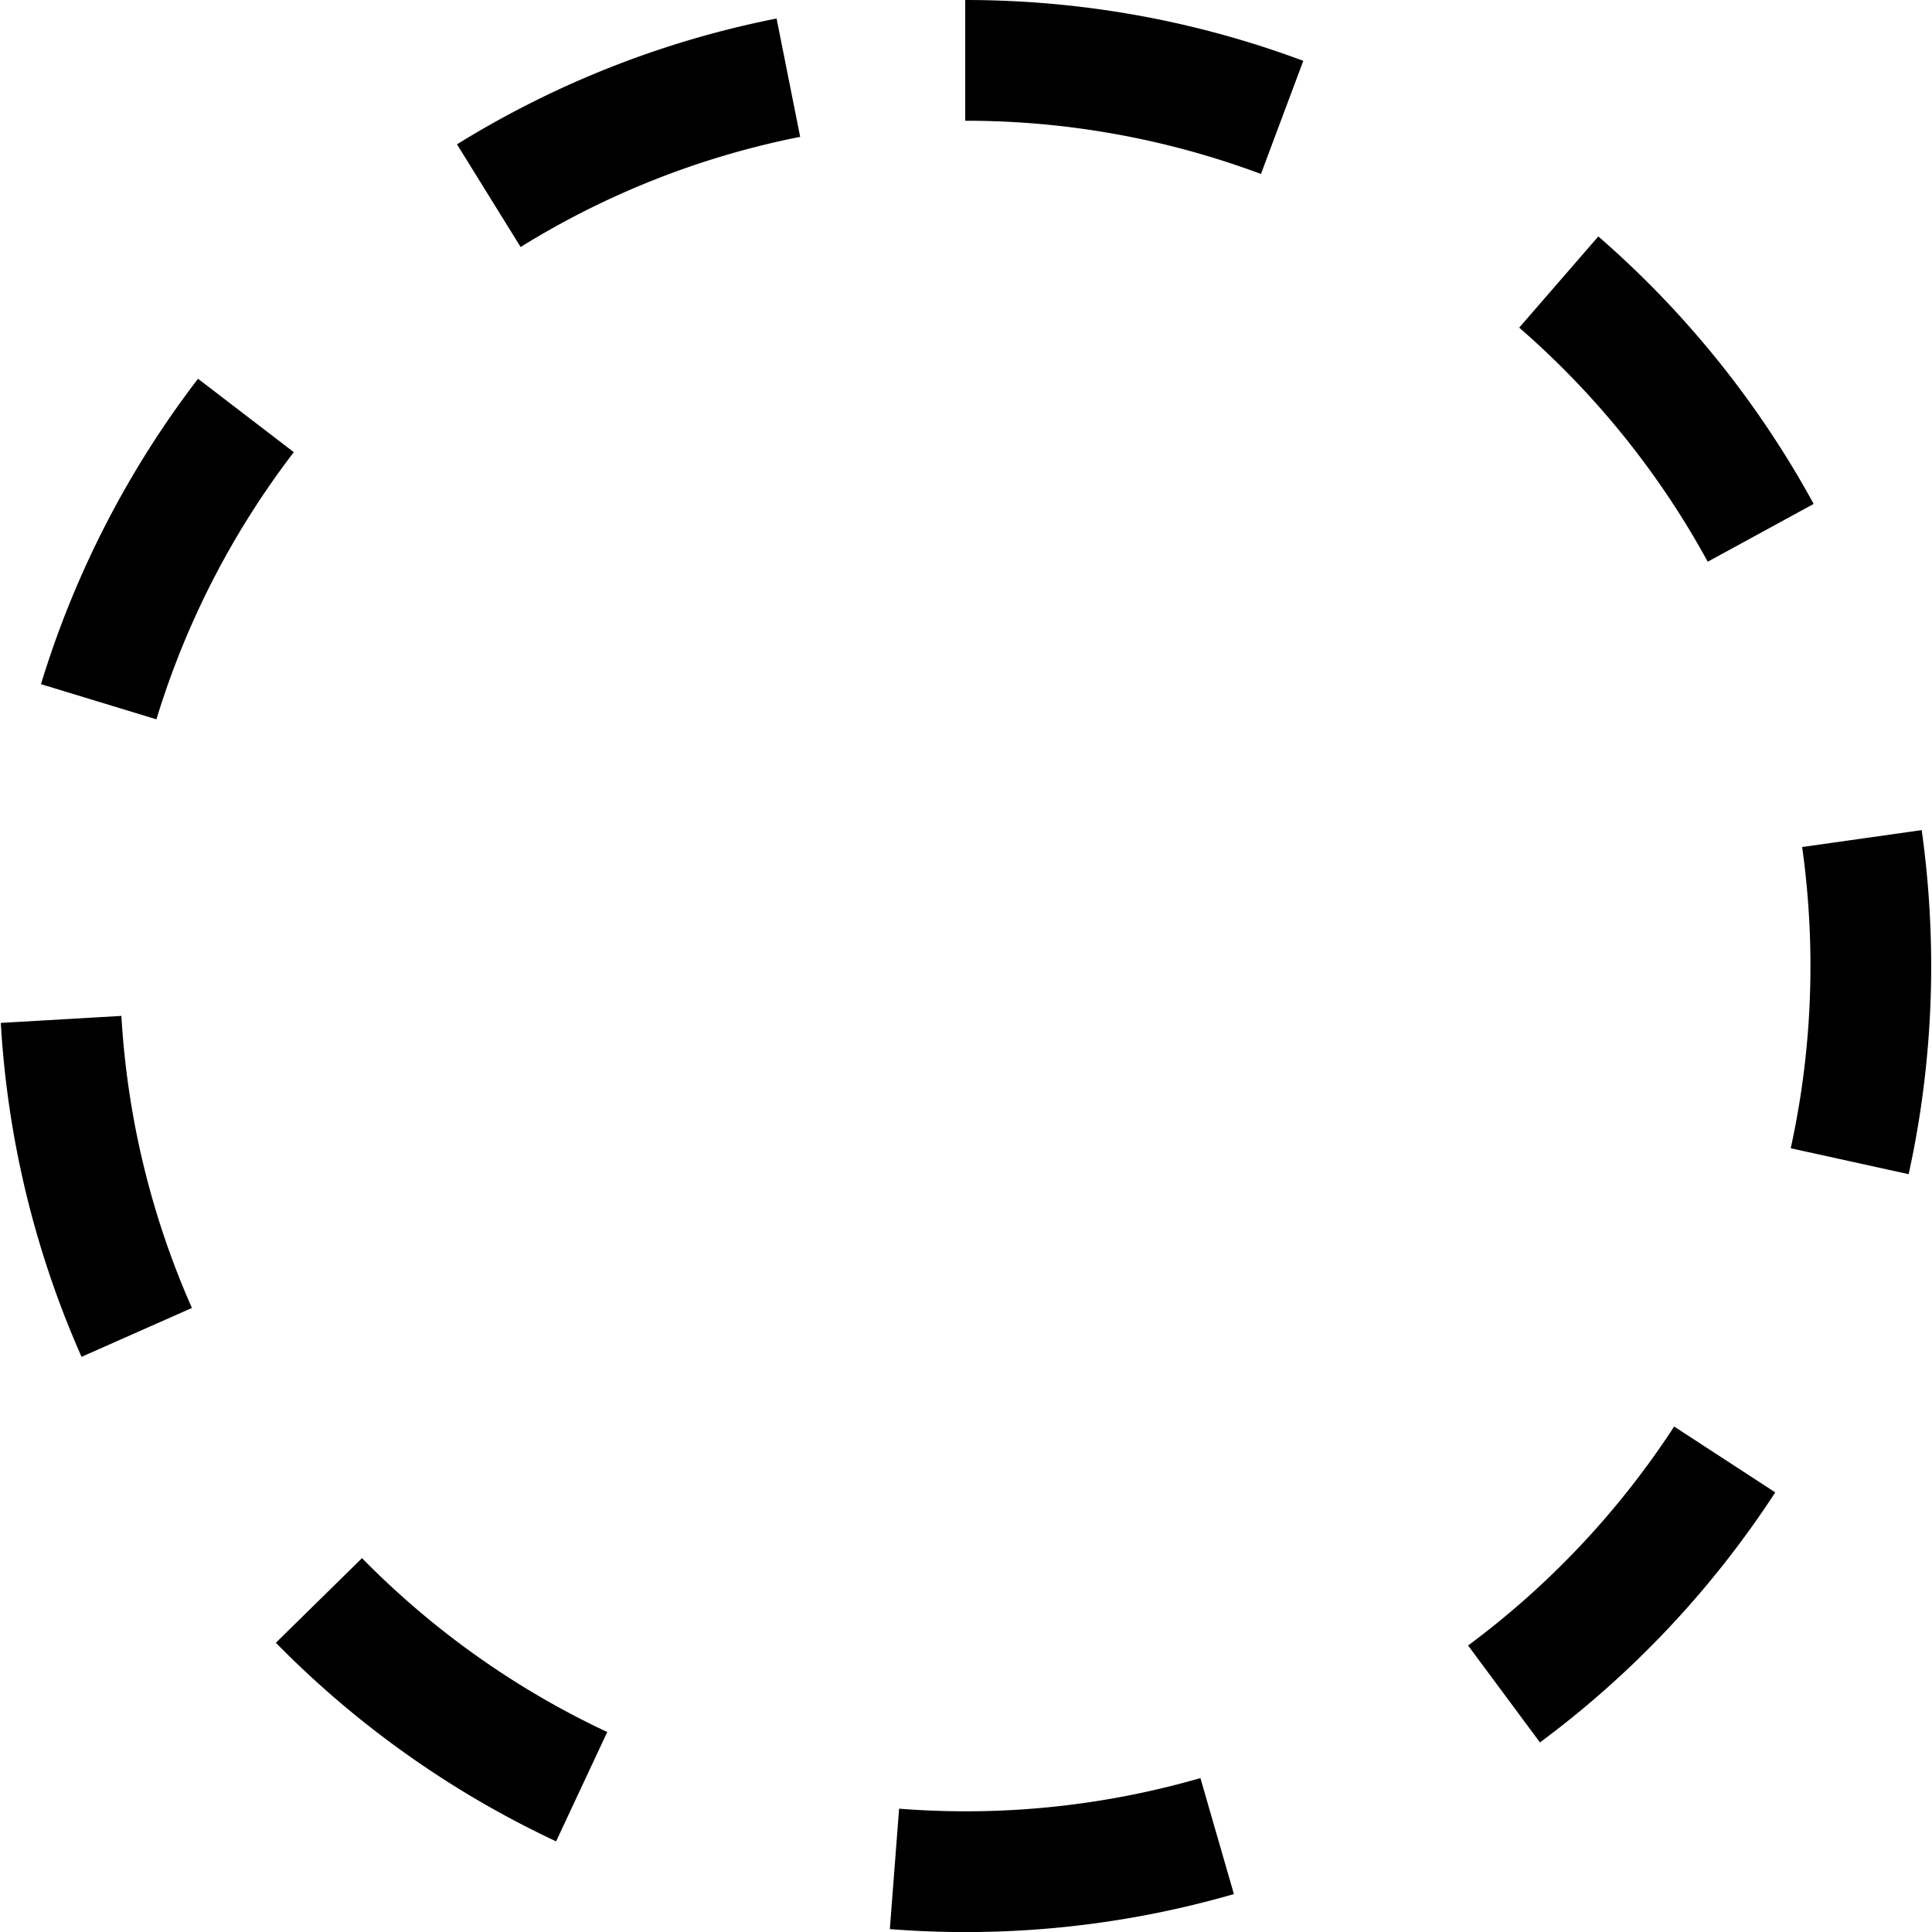 <svg xmlns="http://www.w3.org/2000/svg" fill="none" viewBox="0 0 24 24"><path d="M11.99 1.5V0c1.45 0 2.868.258 4.2.756l-.526 1.405A10.476 10.476 0 0011.99 1.5zm6.882 2.57l.983-1.133A12.048 12.048 0 0122.53 6.26l-1.316.718c-.6-1.1-1.395-2.086-2.342-2.908zm3.515 6.452l1.485-.21c.077.548.116 1.102.118 1.661V12c0 .877-.095 1.743-.28 2.586l-1.465-.322a10.54 10.54 0 00.245-2.263v-.025c-.001-.49-.036-.975-.103-1.454zm-1.59 7.199l1.256.818a12.062 12.062 0 01-2.923 3.106l-.893-1.204a10.562 10.562 0 002.56-2.72zm-5.885 4.367l.416 1.441a12.007 12.007 0 01-4.274.435l.115-1.496a10.503 10.503 0 003.743-.38zm-7.368-.573l-.636 1.359a12.028 12.028 0 01-3.481-2.467l1.07-1.051c.879.895 1.91 1.628 3.047 2.16zm-5.16-5.267l-1.371.607A11.938 11.938 0 01.01 12.707l1.498-.087c.073 1.264.372 2.488.876 3.628zm-.44-7.312L.509 8.499A11.966 11.966 0 012.46 4.705l1.19.912a10.466 10.466 0 00-1.707 3.319zm4.523-5.868l-.79-1.275A11.93 11.93 0 019.647.23L9.94 1.7a10.43 10.43 0 00-3.472 1.368z" fill="currentColor"  fill-rule="nonzero"/></svg>

